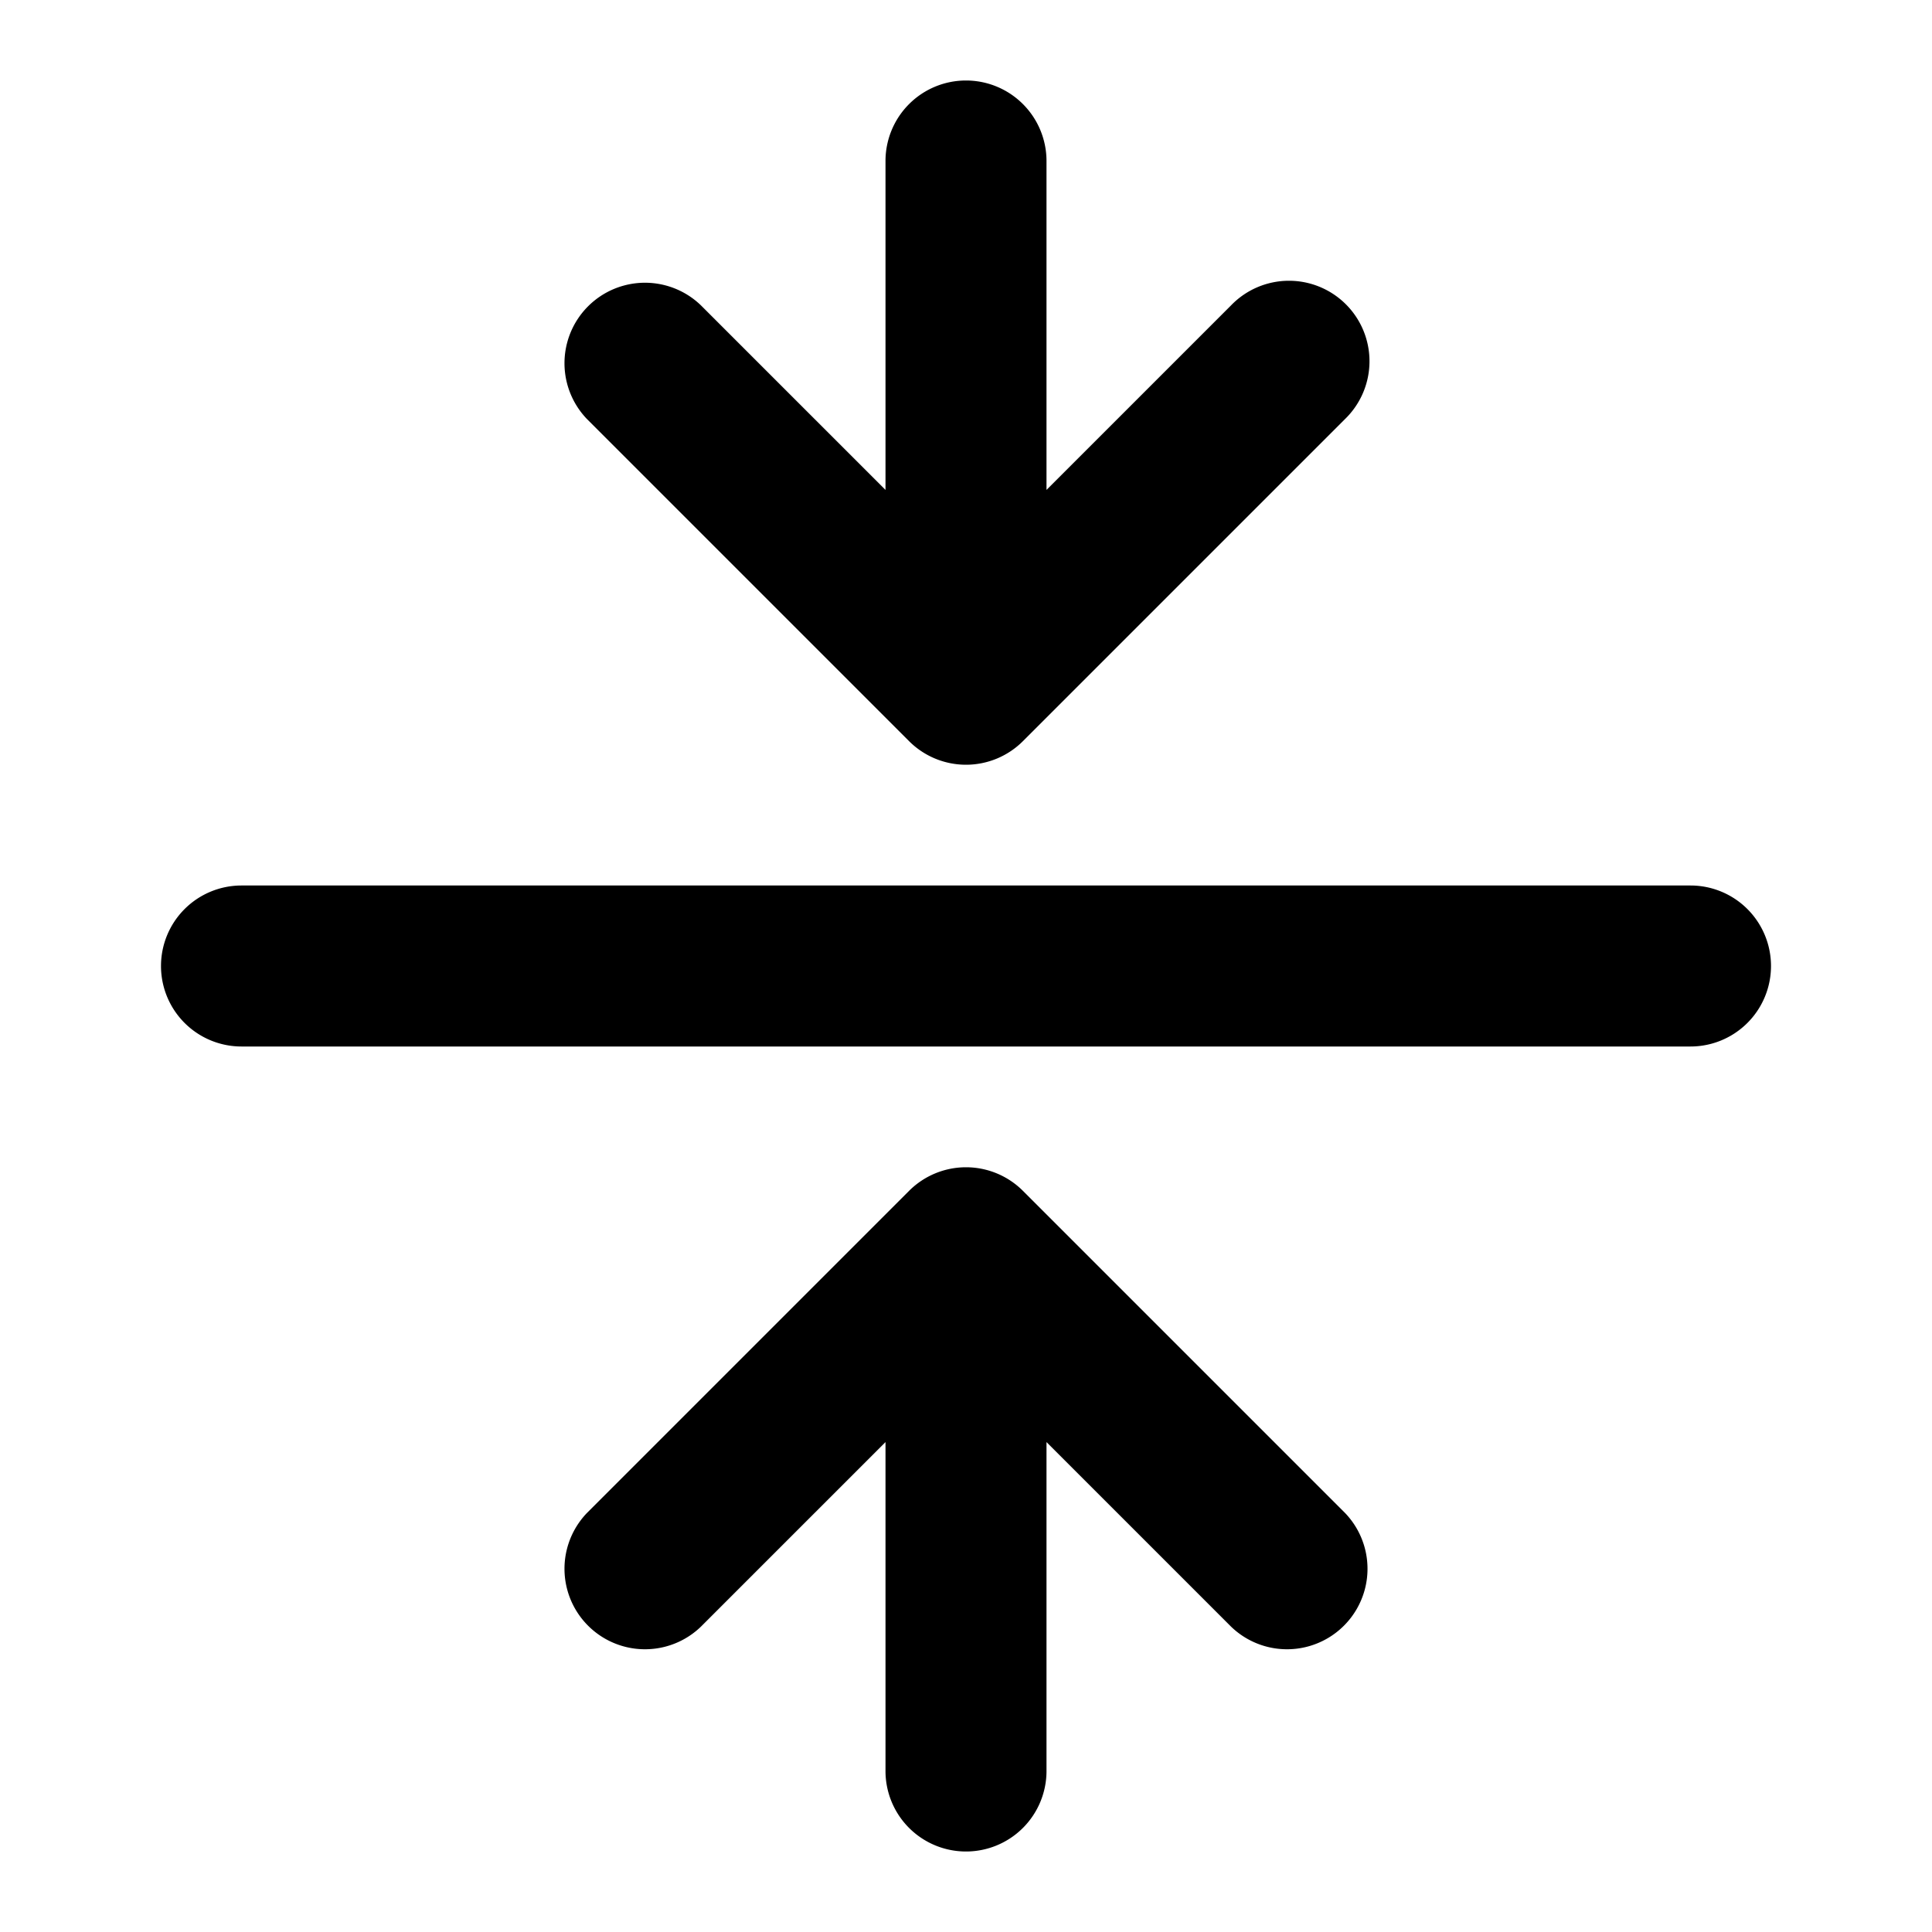 <svg fill="none" xmlns="http://www.w3.org/2000/svg" viewBox="0 0 24 24"><path d="M12 1a1 1 0 0 1 1 1v4.086l2.293-2.293a1 1 0 1 1 1.414 1.414l-4 4a1 1 0 0 1-1.414 0l-4-4a1 1 0 0 1 1.414-1.414L11 6.086V2a1 1 0 0 1 1-1ZM2 12a1 1 0 0 1 1-1h18a1 1 0 1 1 0 2H3a1 1 0 0 1-1-1Zm10 11a1 1 0 0 1-1-1v-4.086l-2.293 2.293a1 1 0 0 1-1.414-1.414l4-4a1 1 0 0 1 1.414 0l4 4a1 1 0 0 1-1.414 1.414L13 17.914V22a1 1 0 0 1-1 1Z" fill="currentColor"/></svg>